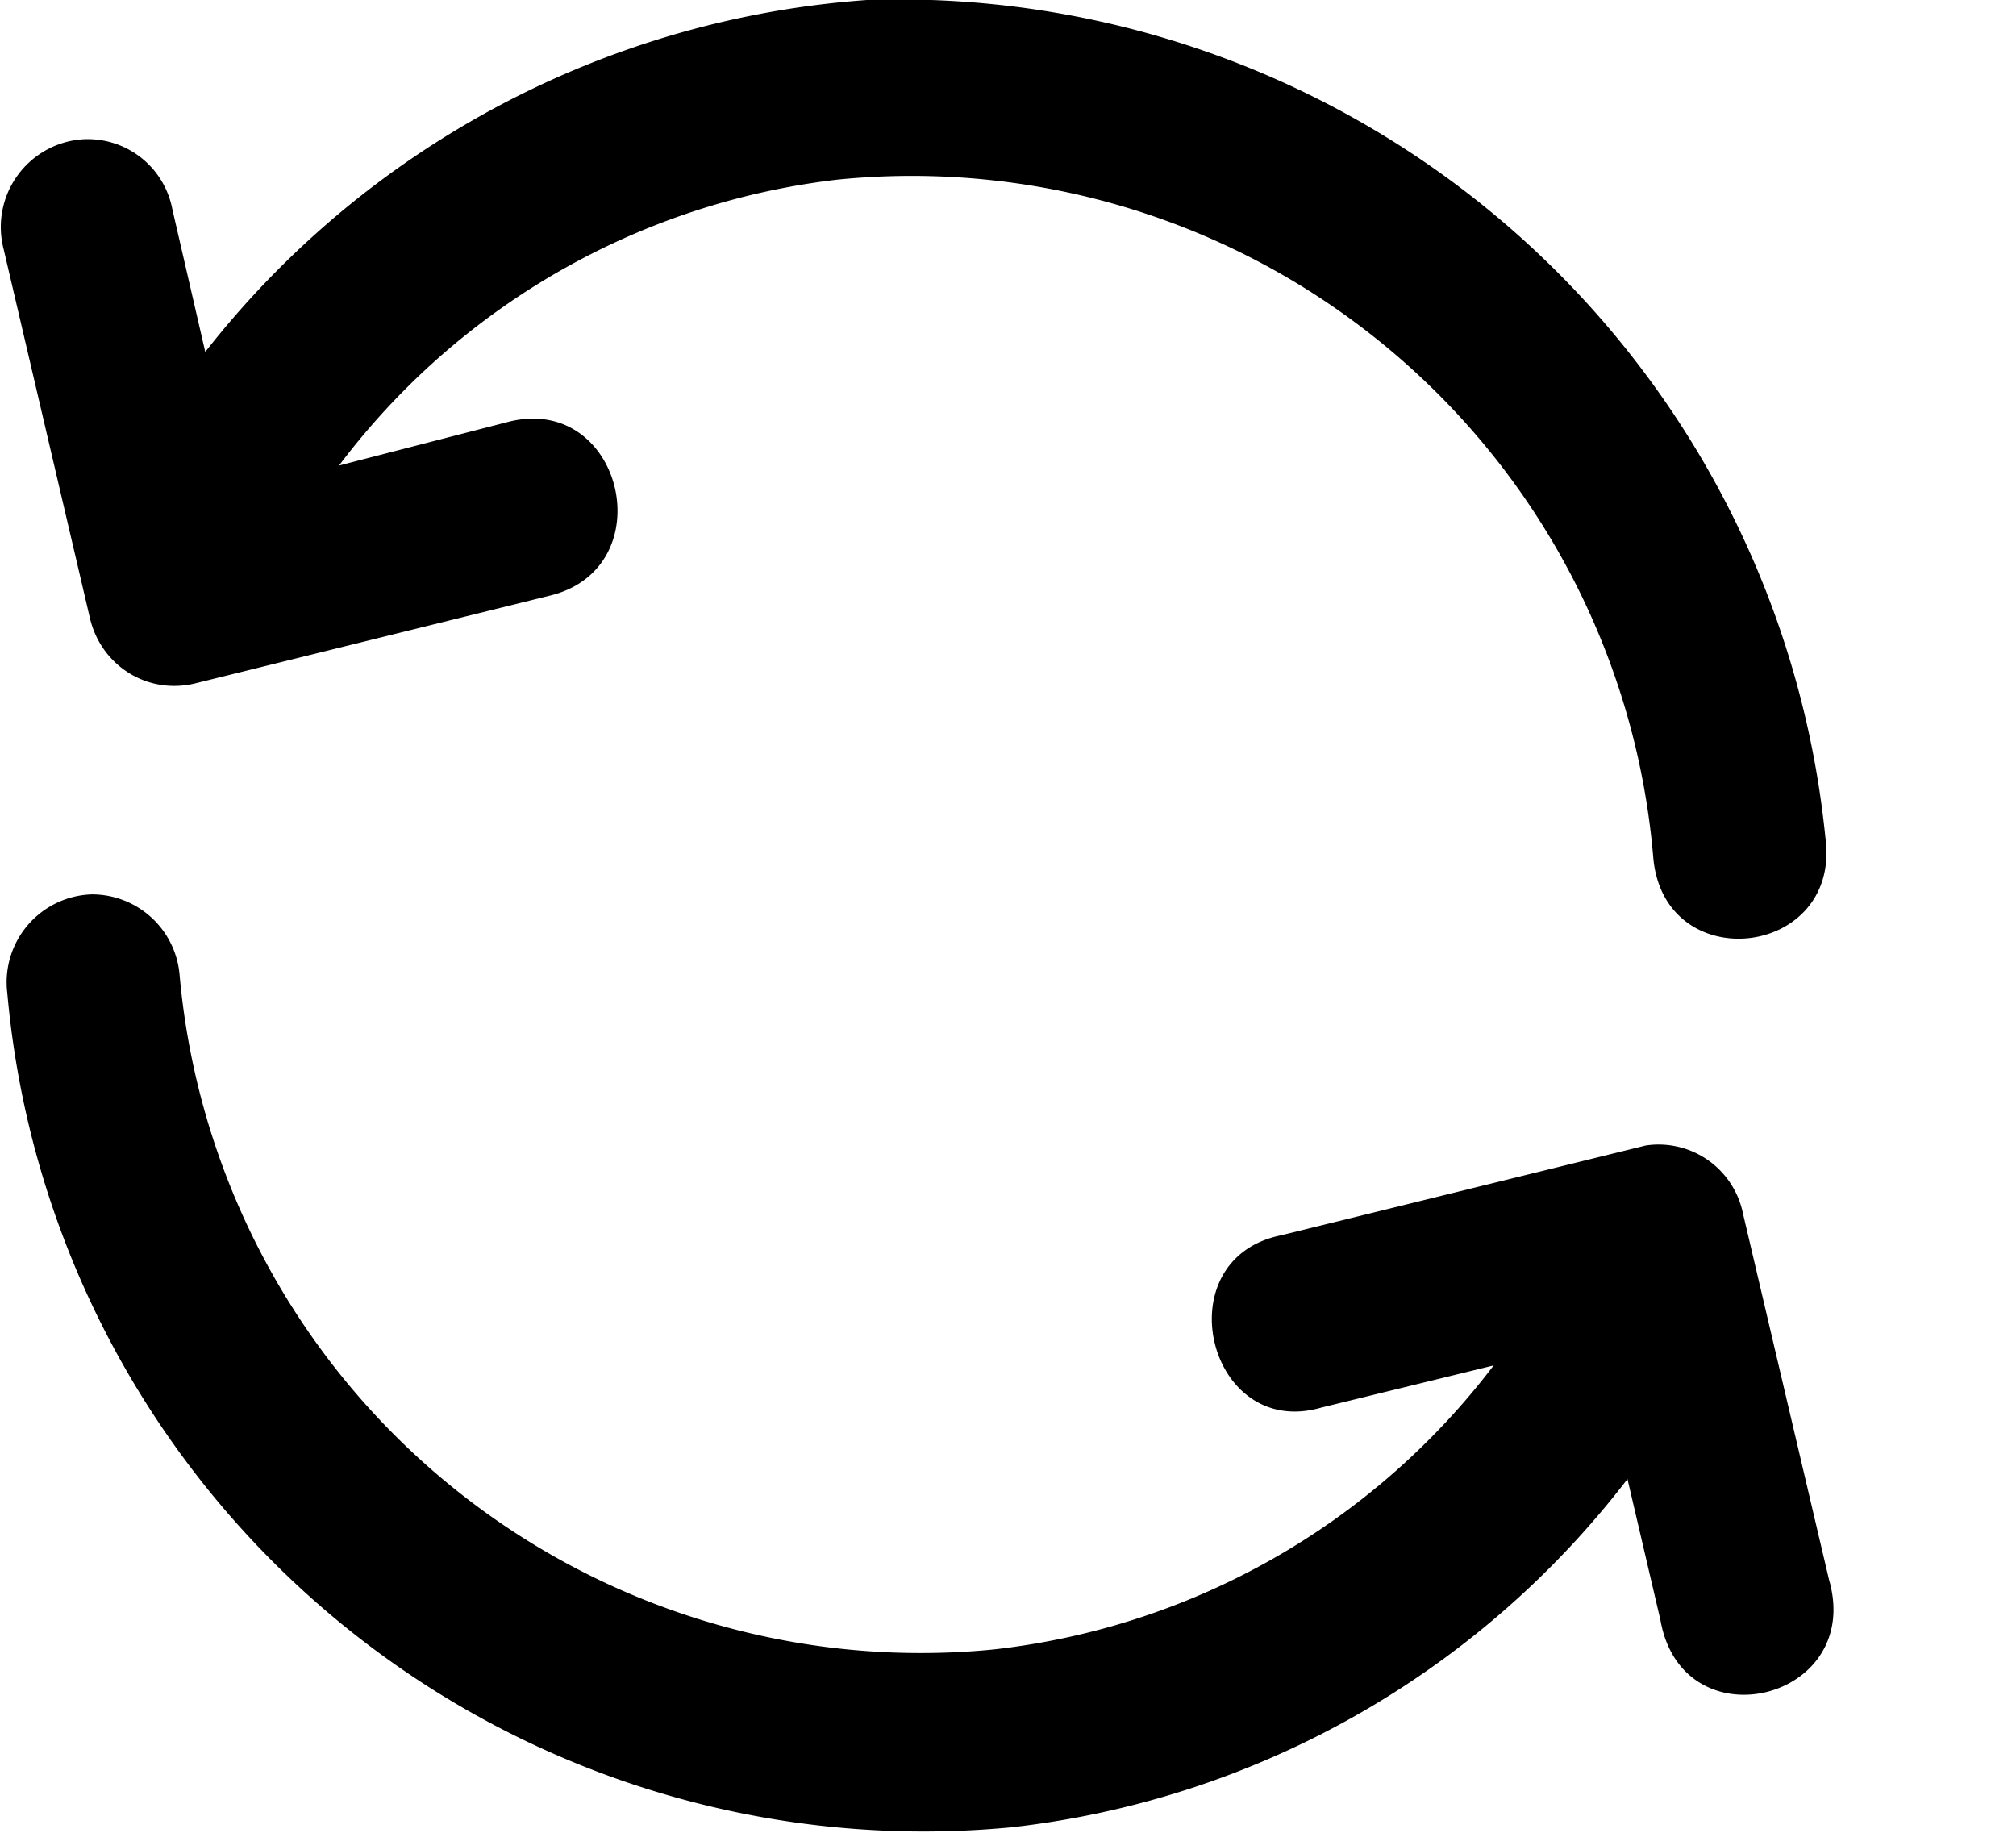 <svg viewBox="0 0 11 10" xmlns="http://www.w3.org/2000/svg">
  <path d="m1.12 1.92-.18-.78A.47.47 0 0 0 .45.76a.48.48 0 0 0-.43.6l.47 2.01c.06.26.31.42.57.36L3 3.25c.62-.15.4-1.1-.22-.95l-.93.24A3.98 3.98 0 0 1 4.57.98a4.06 4.06 0 0 1 4.45 3.69c.05.67 1.03.56.94-.1A5.08 5.08 0 0 0 4.73 0a5.04 5.04 0 0 0-3.61 1.92zm5.87 4.82c-.64.13-.4 1.12.22.94l.94-.23A3.98 3.98 0 0 1 5.42 9 4.06 4.06 0 0 1 .98 5.32a.48.48 0 0 0-.48-.44.48.48 0 0 0-.46.54 5.02 5.02 0 0 0 5.48 4.55 4.93 4.93 0 0 0 3.36-1.9l.18.77c.12.68 1.11.44.92-.22l-.47-2a.47.47 0 0 0-.53-.37l-1.99.49z"/>
</svg>
